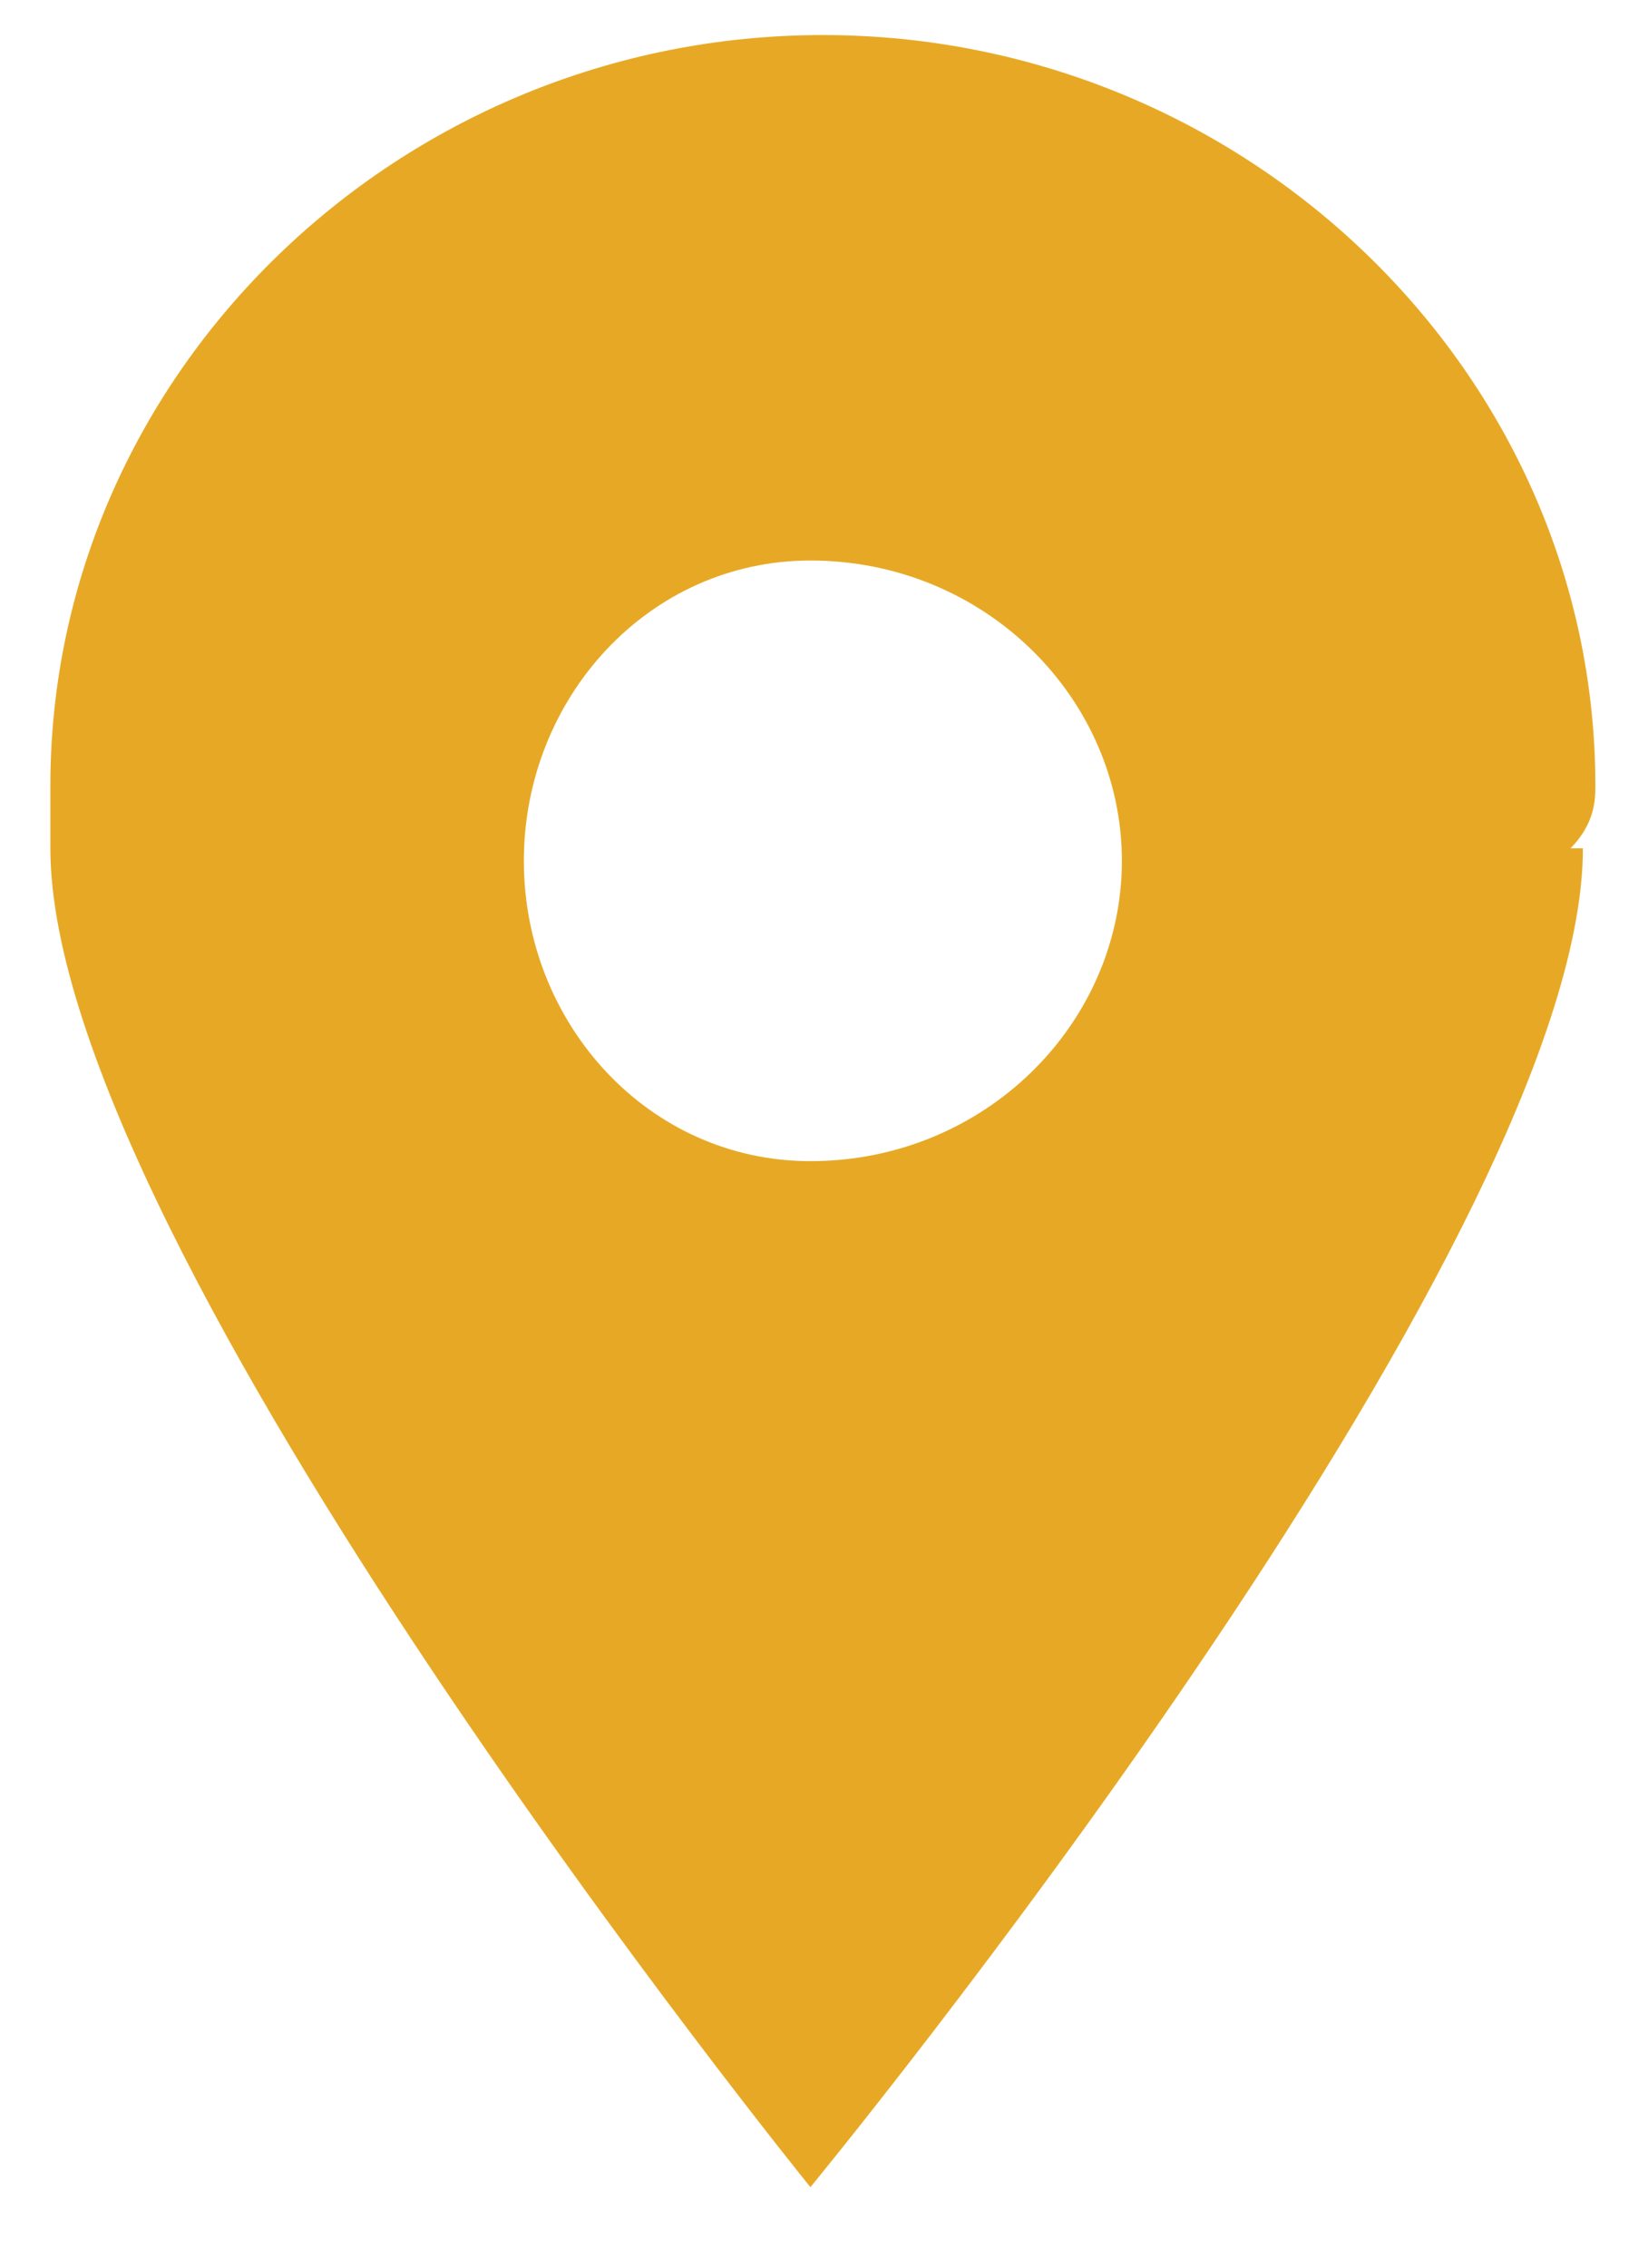 <svg width="16" height="22" viewBox="0 0 16 22" fill="none" xmlns="http://www.w3.org/2000/svg">
<path fill-rule="evenodd" clip-rule="evenodd" d="M7.868 5.438C9.561 5.438 10.892 6.774 10.892 8.352C10.892 9.93 9.561 11.265 7.868 11.265C6.295 11.265 5.086 9.93 5.086 8.352C5.086 6.774 6.295 5.438 7.868 5.438ZM15.489 7.623C15.489 3.618 12.102 0.34 7.989 0.34C3.876 0.34 0.489 3.618 0.489 7.623C0.489 7.745 0.489 7.988 0.489 8.23C0.489 12.115 7.868 21.219 7.868 21.219C7.868 21.219 15.368 12.115 15.368 8.23H15.247C15.489 7.988 15.489 7.745 15.489 7.623Z" fill="#E7A925"/>
</svg>
